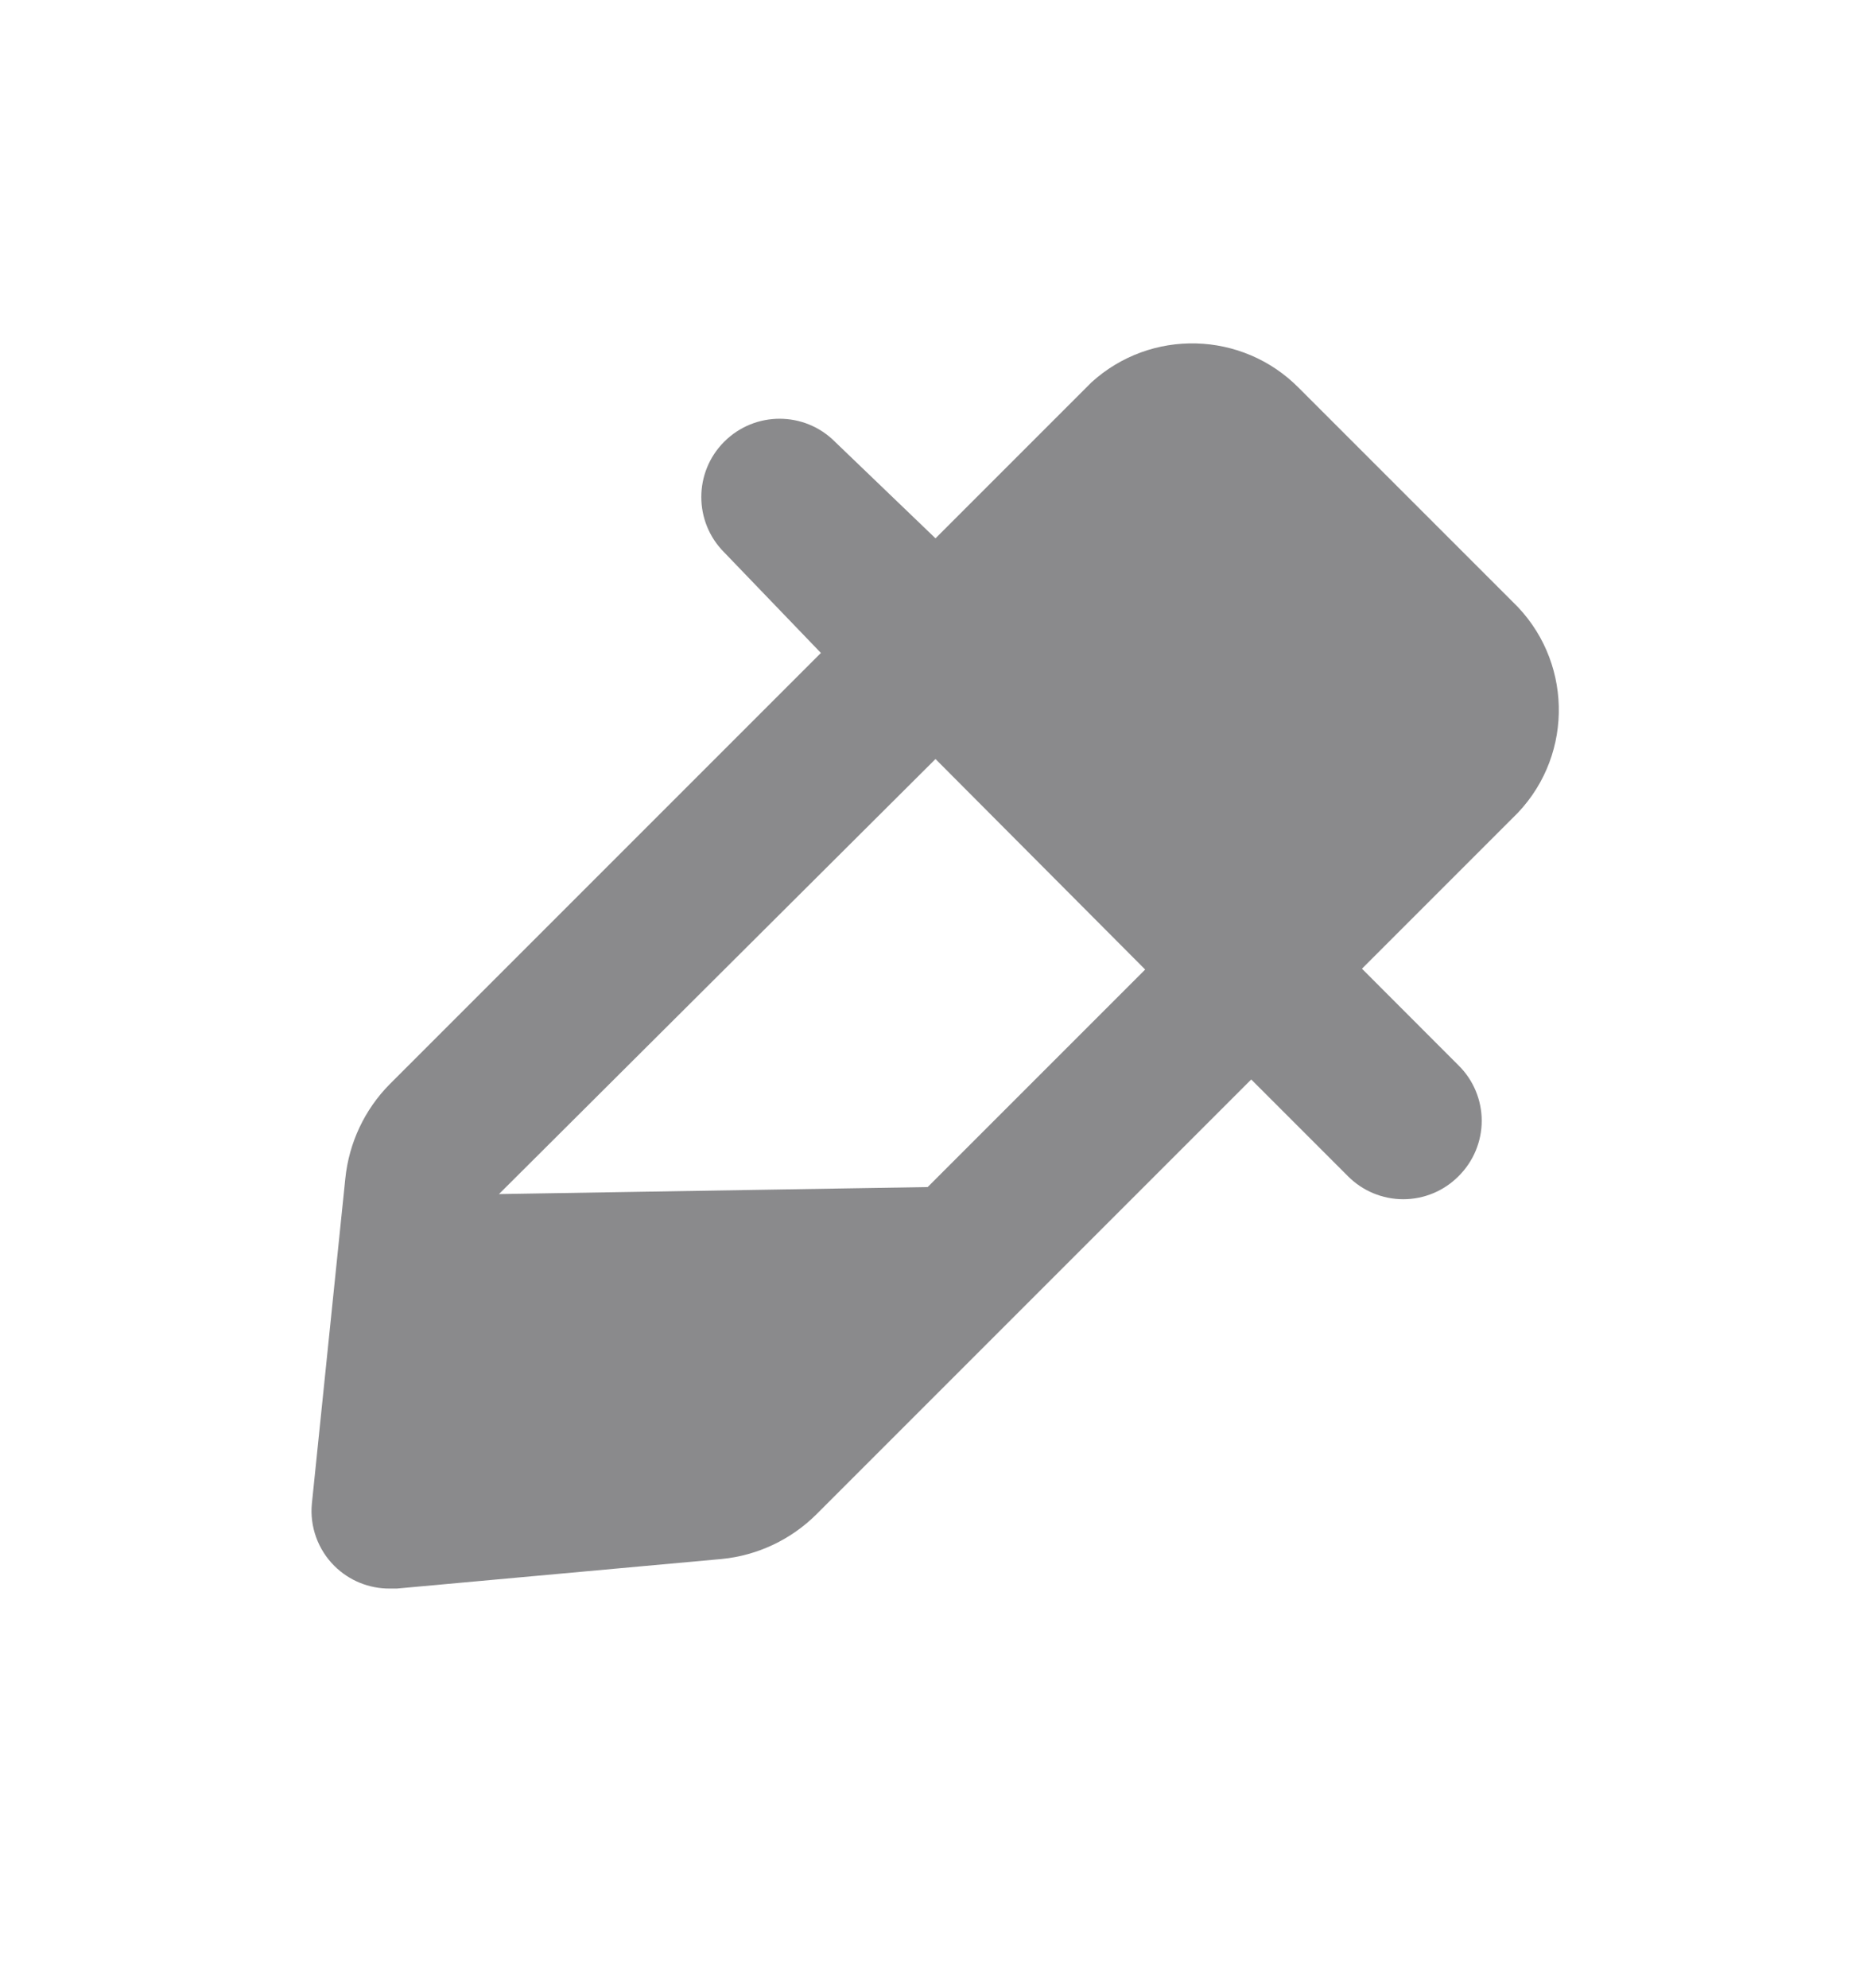 <?xml version="1.0" encoding="UTF-8"?>
<svg width="16px" height="17px" viewBox="0 0 16 17" version="1.1" xmlns="http://www.w3.org/2000/svg" xmlns:xlink="http://www.w3.org/1999/xlink">
    <title>ic_color-picker</title>
    <g id="ZENO@2Tools" stroke="none" stroke-width="1" fill="none" fill-rule="evenodd">
        <g id="颜色取色器" transform="translate(-86, -329)" fill-rule="nonzero">
            <g id="编组" transform="translate(72, 50.25)">
                <g id="ic_color-picker" transform="translate(14, 279)">
                    <rect id="矩形" fill="#000000" opacity="0" x="0" y="0" width="16" height="16"></rect>
                    <path d="M12.933,4.893 L11.107,3.067 C10.624,2.578 9.841,2.557 9.333,3.02 L8,4.353 L7.14,3.527 C6.879,3.265 6.455,3.265 6.193,3.527 C5.932,3.788 5.932,4.212 6.193,4.473 L7.02,5.333 L3.333,9.02 C3.118,9.237 2.984,9.522 2.953,9.827 L2.667,12.607 C2.648,12.804 2.719,13 2.86,13.14 C2.986,13.265 3.156,13.334 3.333,13.333 L3.393,13.333 L6.173,13.08 C6.478,13.05 6.763,12.915 6.98,12.7 L10.7,8.98 L11.527,9.807 C11.652,9.933 11.822,10.004 12,10.004 C12.178,10.004 12.348,9.933 12.473,9.807 C12.6,9.681 12.671,9.511 12.671,9.333 C12.671,9.156 12.6,8.985 12.473,8.86 L11.647,8.033 L12.98,6.7 C13.465,6.188 13.444,5.38 12.933,4.893 Z M4.267,9.96 L8,6.24 L9.793,8.04 L7.933,9.9" id="形状" fill="#8A8A8C"></path>
                </g>
            </g>
        </g>
    </g>
</svg>